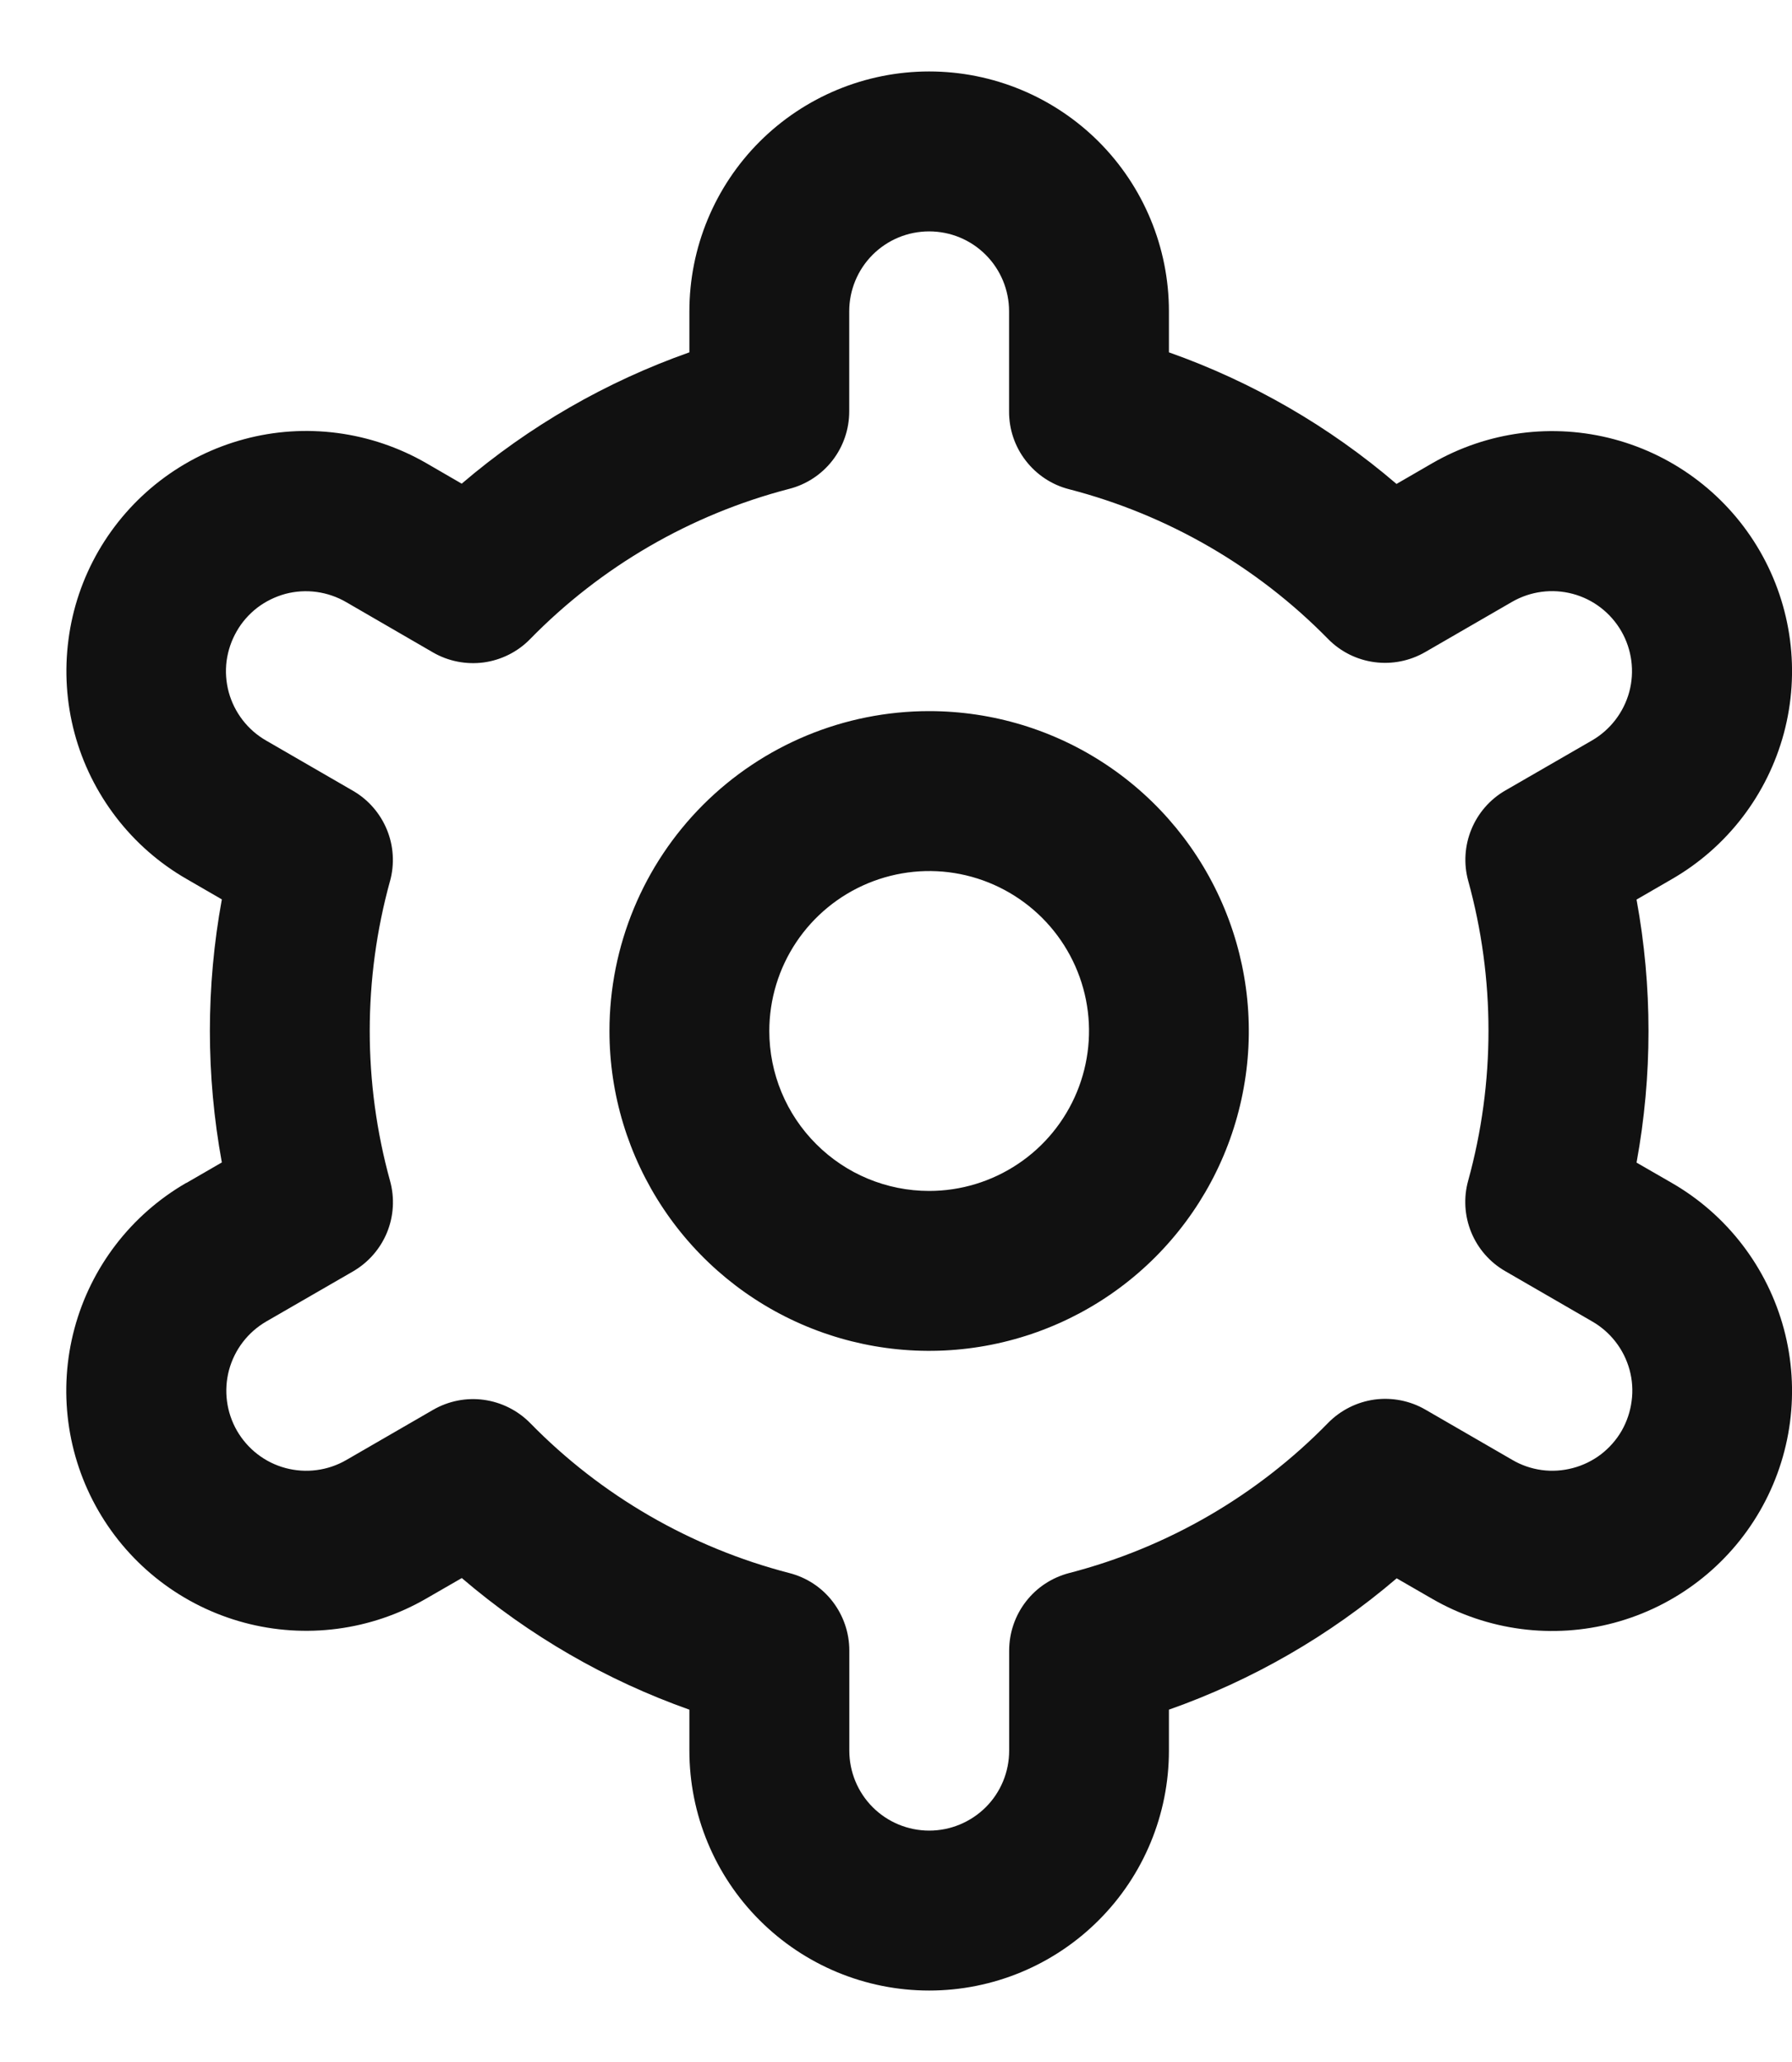 <svg width="20" height="23" viewBox="0 0 20 23" fill="none" xmlns="http://www.w3.org/2000/svg">
<path d="M10.37 7.932C11.076 7.932 11.766 8.141 12.352 8.533C12.939 8.925 13.396 9.483 13.666 10.135C13.936 10.787 14.007 11.504 13.869 12.196C13.732 12.888 13.392 13.524 12.893 14.023C12.394 14.522 11.758 14.861 11.066 14.999C10.374 15.137 9.657 15.066 9.005 14.796C8.353 14.526 7.796 14.069 7.404 13.482C7.012 12.895 6.802 12.206 6.802 11.5C6.802 10.554 7.178 9.646 7.847 8.977C8.517 8.308 9.424 7.932 10.37 7.932ZM10.37 13.284C10.723 13.284 11.068 13.179 11.361 12.983C11.655 12.787 11.883 12.508 12.018 12.183C12.153 11.857 12.189 11.498 12.12 11.152C12.051 10.806 11.881 10.488 11.632 10.239C11.382 9.989 11.064 9.819 10.718 9.75C10.372 9.681 10.014 9.717 9.688 9.852C9.362 9.987 9.083 10.216 8.887 10.509C8.691 10.802 8.586 11.147 8.586 11.5C8.586 11.973 8.774 12.427 9.109 12.761C9.443 13.096 9.897 13.284 10.37 13.284Z" fill="#111111"/>
<path d="M2.08 13.195L2.476 12.966C2.298 11.996 2.298 11.002 2.476 10.032L2.08 9.803C1.776 9.628 1.509 9.394 1.295 9.115C1.081 8.836 0.923 8.518 0.832 8.178C0.741 7.839 0.718 7.484 0.764 7.136C0.809 6.787 0.923 6.451 1.099 6.146C1.275 5.842 1.509 5.575 1.788 5.361C2.067 5.147 2.385 4.99 2.724 4.899C3.064 4.807 3.418 4.784 3.767 4.83C4.115 4.876 4.452 4.99 4.756 5.165L5.153 5.395C5.903 4.754 6.764 4.258 7.694 3.93V3.472C7.694 2.763 7.976 2.082 8.478 1.58C8.98 1.079 9.66 0.797 10.37 0.797C11.08 0.797 11.76 1.079 12.262 1.58C12.764 2.082 13.046 2.763 13.046 3.472V3.93C13.976 4.259 14.837 4.756 15.586 5.398L15.985 5.167C16.6 4.812 17.331 4.716 18.016 4.9C18.702 5.084 19.287 5.533 19.642 6.148C19.997 6.763 20.093 7.494 19.909 8.18C19.724 8.866 19.276 9.45 18.661 9.805L18.265 10.034C18.443 11.004 18.443 11.998 18.265 12.968L18.661 13.196C19.276 13.551 19.724 14.136 19.909 14.822C20.093 15.508 19.997 16.238 19.642 16.853C19.287 17.468 18.702 17.917 18.016 18.101C17.331 18.285 16.6 18.189 15.985 17.834L15.588 17.605C14.838 18.246 13.976 18.742 13.046 19.07V19.527C13.046 20.237 12.764 20.918 12.262 21.419C11.76 21.921 11.08 22.203 10.37 22.203C9.66 22.203 8.98 21.921 8.478 21.419C7.976 20.918 7.694 20.237 7.694 19.527V19.07C6.764 18.741 5.903 18.243 5.154 17.602L4.755 17.832C4.14 18.187 3.409 18.283 2.724 18.099C2.038 17.915 1.453 17.466 1.098 16.851C0.743 16.236 0.647 15.505 0.831 14.819C1.015 14.133 1.464 13.549 2.079 13.194L2.08 13.195ZM4.353 9.827C4.051 10.921 4.051 12.077 4.353 13.171C4.406 13.362 4.394 13.565 4.319 13.748C4.244 13.93 4.11 14.083 3.939 14.182L2.972 14.74C2.767 14.859 2.618 15.053 2.556 15.282C2.495 15.511 2.527 15.754 2.645 15.959C2.764 16.164 2.958 16.314 3.187 16.375C3.416 16.436 3.659 16.404 3.864 16.286L4.833 15.726C5.004 15.627 5.204 15.587 5.4 15.614C5.596 15.641 5.778 15.732 5.917 15.873C6.71 16.684 7.711 17.262 8.809 17.546C9.001 17.595 9.171 17.706 9.292 17.863C9.413 18.02 9.479 18.212 9.479 18.41V19.527C9.479 19.764 9.573 19.991 9.74 20.158C9.907 20.325 10.134 20.419 10.371 20.419C10.607 20.419 10.834 20.325 11.002 20.158C11.169 19.991 11.263 19.764 11.263 19.527V18.411C11.263 18.213 11.329 18.02 11.45 17.864C11.571 17.707 11.741 17.596 11.933 17.546C13.031 17.262 14.031 16.682 14.824 15.87C14.963 15.729 15.145 15.638 15.341 15.611C15.537 15.585 15.737 15.624 15.908 15.723L16.875 16.282C16.976 16.342 17.089 16.381 17.205 16.397C17.322 16.413 17.44 16.405 17.554 16.375C17.668 16.345 17.774 16.293 17.868 16.222C17.961 16.15 18.04 16.061 18.099 15.959C18.157 15.857 18.195 15.745 18.21 15.628C18.226 15.511 18.218 15.393 18.187 15.279C18.156 15.166 18.103 15.059 18.031 14.967C17.959 14.874 17.869 14.796 17.767 14.738L16.8 14.179C16.629 14.081 16.495 13.928 16.42 13.745C16.345 13.562 16.333 13.359 16.386 13.169C16.688 12.074 16.688 10.918 16.386 9.824C16.334 9.634 16.347 9.432 16.422 9.25C16.497 9.068 16.63 8.915 16.801 8.817L17.768 8.259C17.973 8.14 18.122 7.945 18.184 7.717C18.245 7.488 18.213 7.245 18.095 7.04C17.976 6.835 17.782 6.685 17.553 6.624C17.324 6.563 17.081 6.595 16.876 6.713L15.907 7.273C15.736 7.372 15.537 7.412 15.341 7.386C15.145 7.36 14.963 7.27 14.824 7.129C14.03 6.319 13.03 5.741 11.932 5.457C11.739 5.408 11.569 5.295 11.448 5.138C11.326 4.981 11.261 4.788 11.262 4.589V3.472C11.262 3.236 11.168 3.009 11.001 2.842C10.833 2.674 10.607 2.581 10.37 2.581C10.133 2.581 9.907 2.674 9.739 2.842C9.572 3.009 9.478 3.236 9.478 3.472V4.589C9.478 4.787 9.412 4.98 9.291 5.136C9.17 5.292 9 5.404 8.808 5.453C7.709 5.738 6.709 6.318 5.916 7.129C5.777 7.271 5.595 7.362 5.399 7.389C5.203 7.415 5.003 7.376 4.832 7.277L3.865 6.717C3.764 6.658 3.651 6.619 3.535 6.603C3.418 6.587 3.3 6.594 3.186 6.624C3.072 6.655 2.966 6.707 2.872 6.778C2.779 6.85 2.7 6.939 2.642 7.041C2.583 7.143 2.545 7.255 2.529 7.372C2.514 7.488 2.522 7.607 2.553 7.721C2.584 7.834 2.637 7.94 2.709 8.033C2.781 8.126 2.871 8.204 2.973 8.262L3.94 8.821C4.11 8.919 4.243 9.072 4.318 9.254C4.393 9.436 4.405 9.638 4.353 9.828V9.827Z" fill="#111111"/>
</svg>

